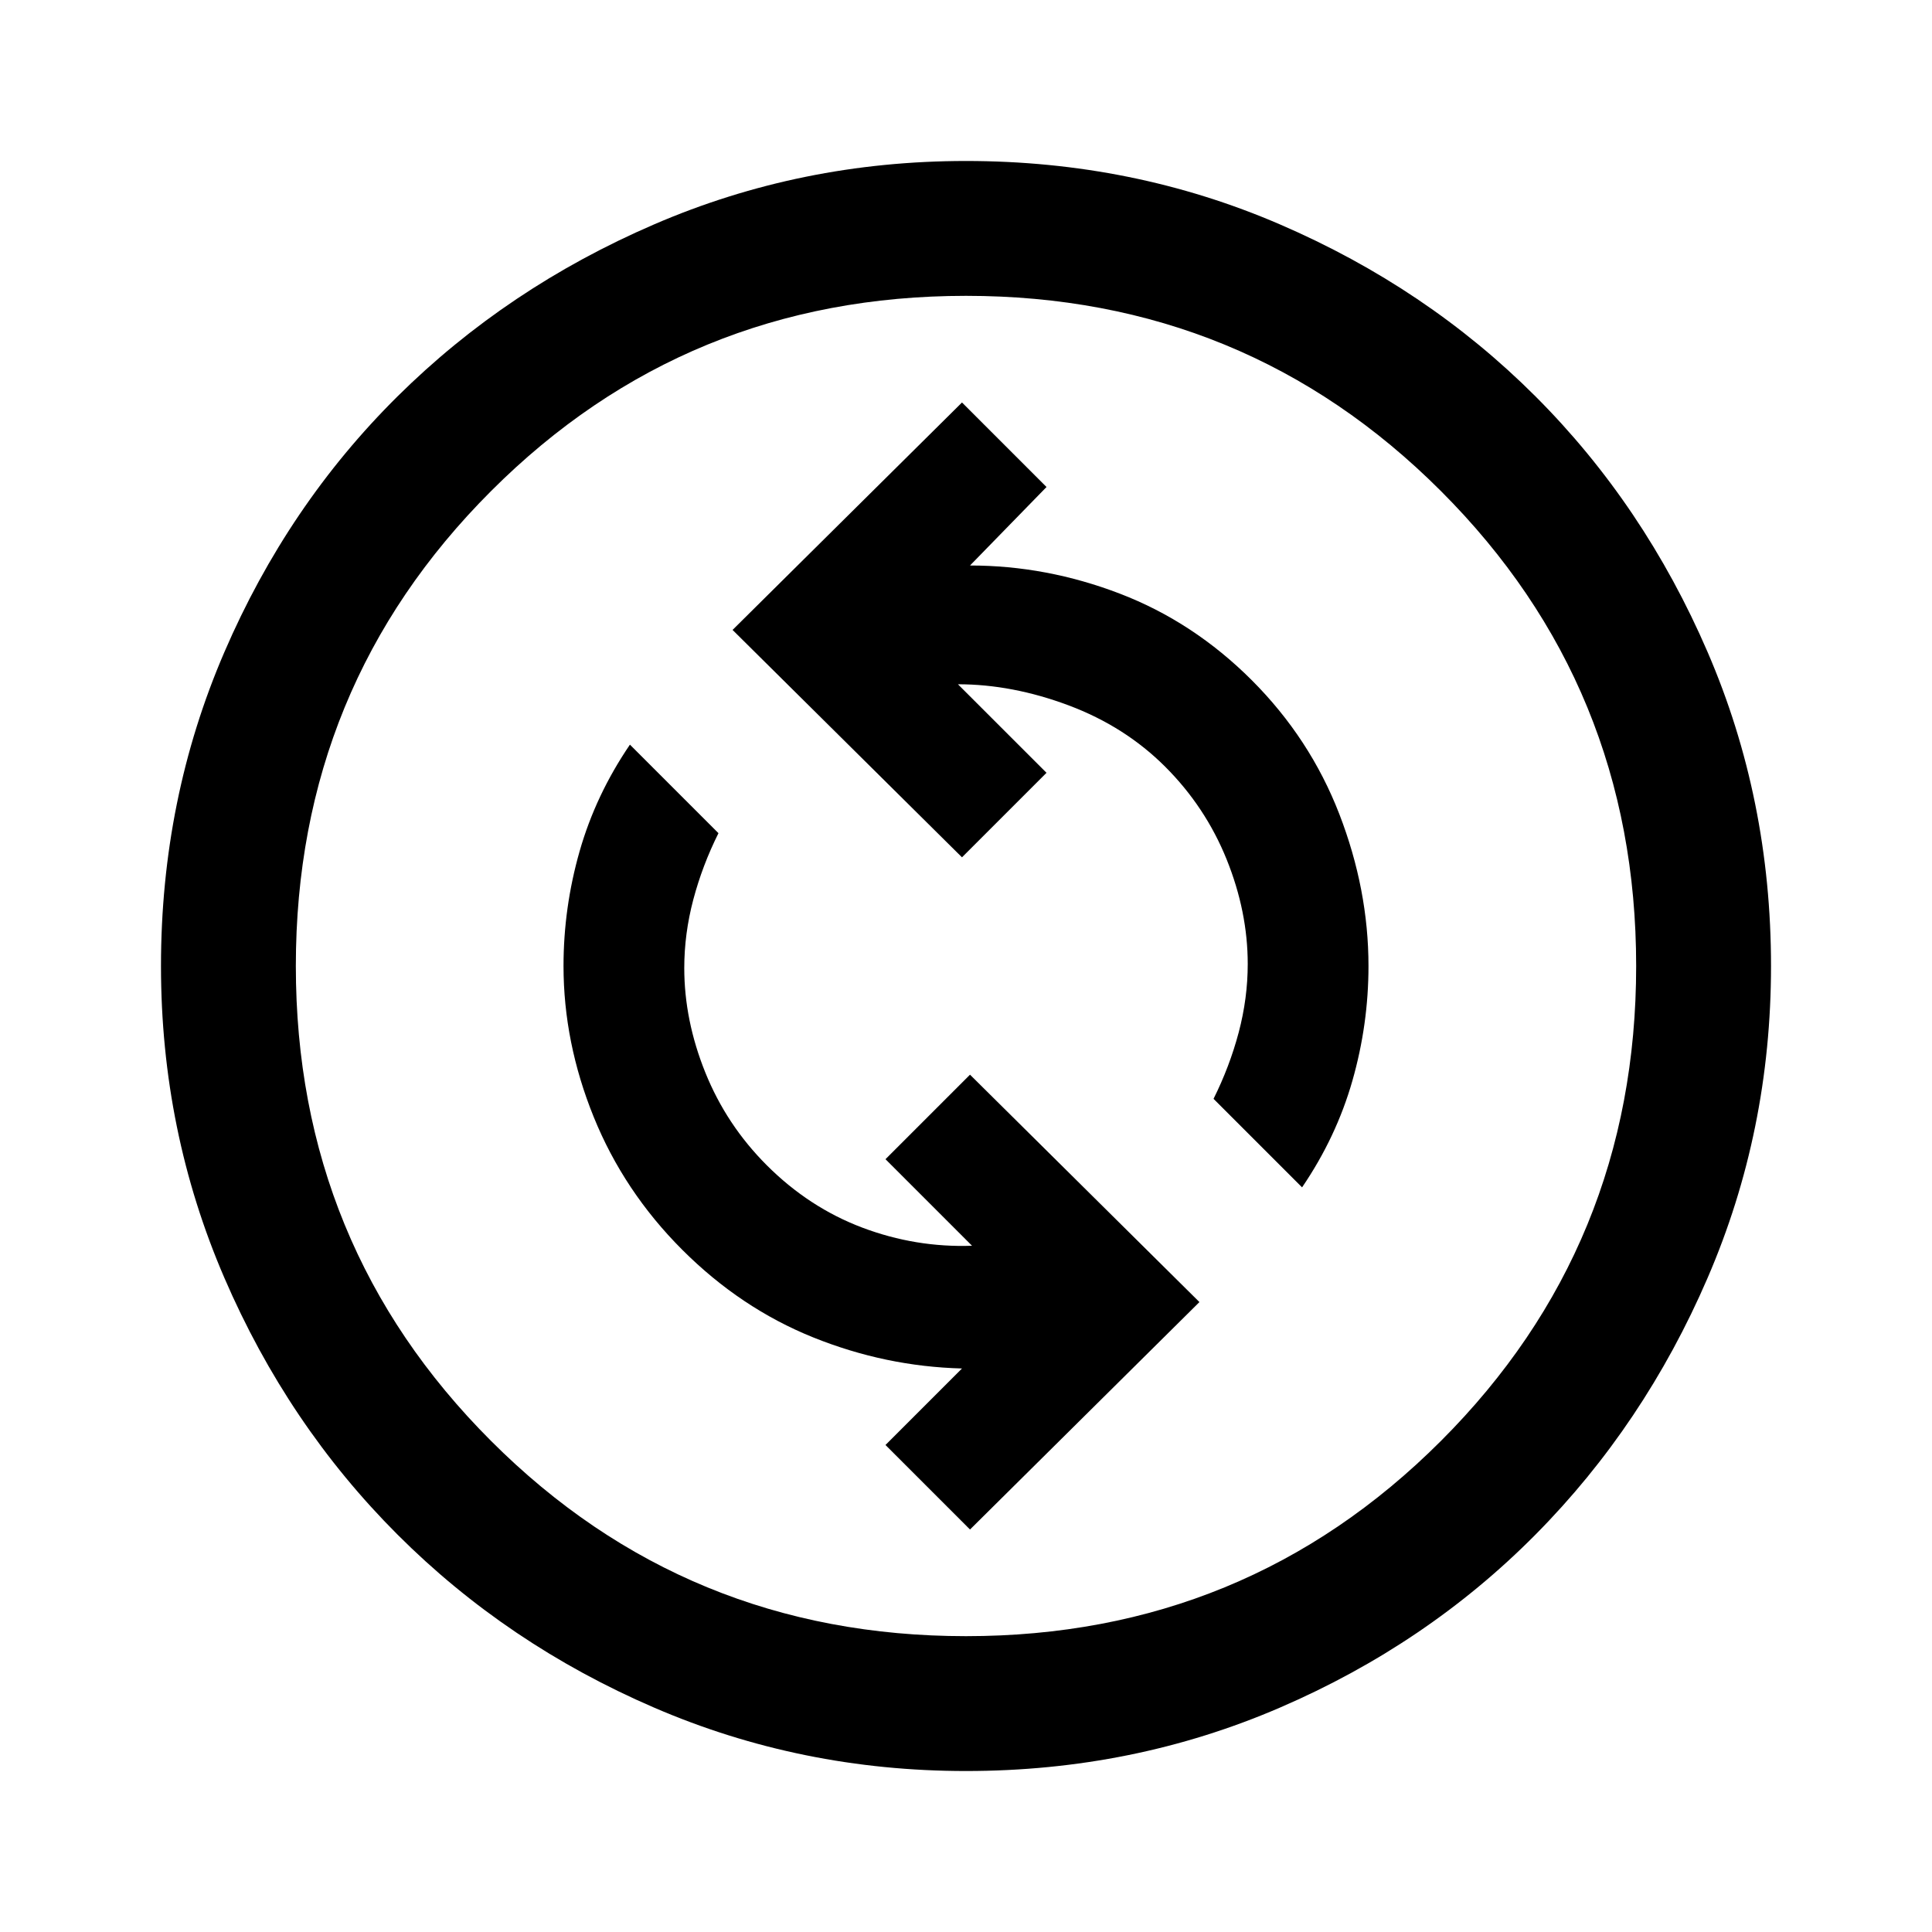 <svg xmlns="http://www.w3.org/2000/svg" height="40" width="40"><path d="m20.083 31.667 4.75-4.709-4.75-4.708-1.75 1.75 1.792 1.792q-1.167.041-2.271-.375-1.104-.417-1.979-1.292-.833-.833-1.271-1.917-.437-1.083-.437-2.166 0-.709.187-1.417.188-.708.521-1.375l-1.833-1.833q-.709 1.041-1.042 2.208-.333 1.167-.333 2.375 0 1.583.625 3.125t1.833 2.75q1.208 1.208 2.708 1.813 1.5.604 3.084.645l-1.584 1.584Zm6.875-7.084q.709-1.041 1.042-2.208.333-1.167.333-2.375 0-1.583-.604-3.146-.604-1.562-1.812-2.771-1.209-1.208-2.729-1.791-1.521-.584-3.105-.584l1.584-1.625-1.75-1.75-4.75 4.709 4.75 4.708 1.75-1.75-1.834-1.833q1.125 0 2.292.437 1.167.438 2 1.271t1.271 1.917q.437 1.083.437 2.166 0 .709-.187 1.417-.188.708-.521 1.375ZM20 36.667q-3.417 0-6.458-1.313-3.042-1.312-5.313-3.583t-3.583-5.313Q3.333 23.417 3.333 20q0-3.458 1.313-6.5 1.312-3.042 3.583-5.292t5.313-3.562Q16.583 3.333 20 3.333q3.458 0 6.5 1.313 3.042 1.312 5.292 3.562t3.562 5.292q1.313 3.042 1.313 6.5 0 3.417-1.313 6.458-1.312 3.042-3.562 5.313T26.5 35.354q-3.042 1.313-6.5 1.313Zm0-2.792q5.792 0 9.833-4.042 4.042-4.041 4.042-9.833t-4.042-9.833Q25.792 6.125 20 6.125t-9.833 4.042Q6.125 14.208 6.125 20t4.042 9.833q4.041 4.042 9.833 4.042ZM20 20Z"/></svg>